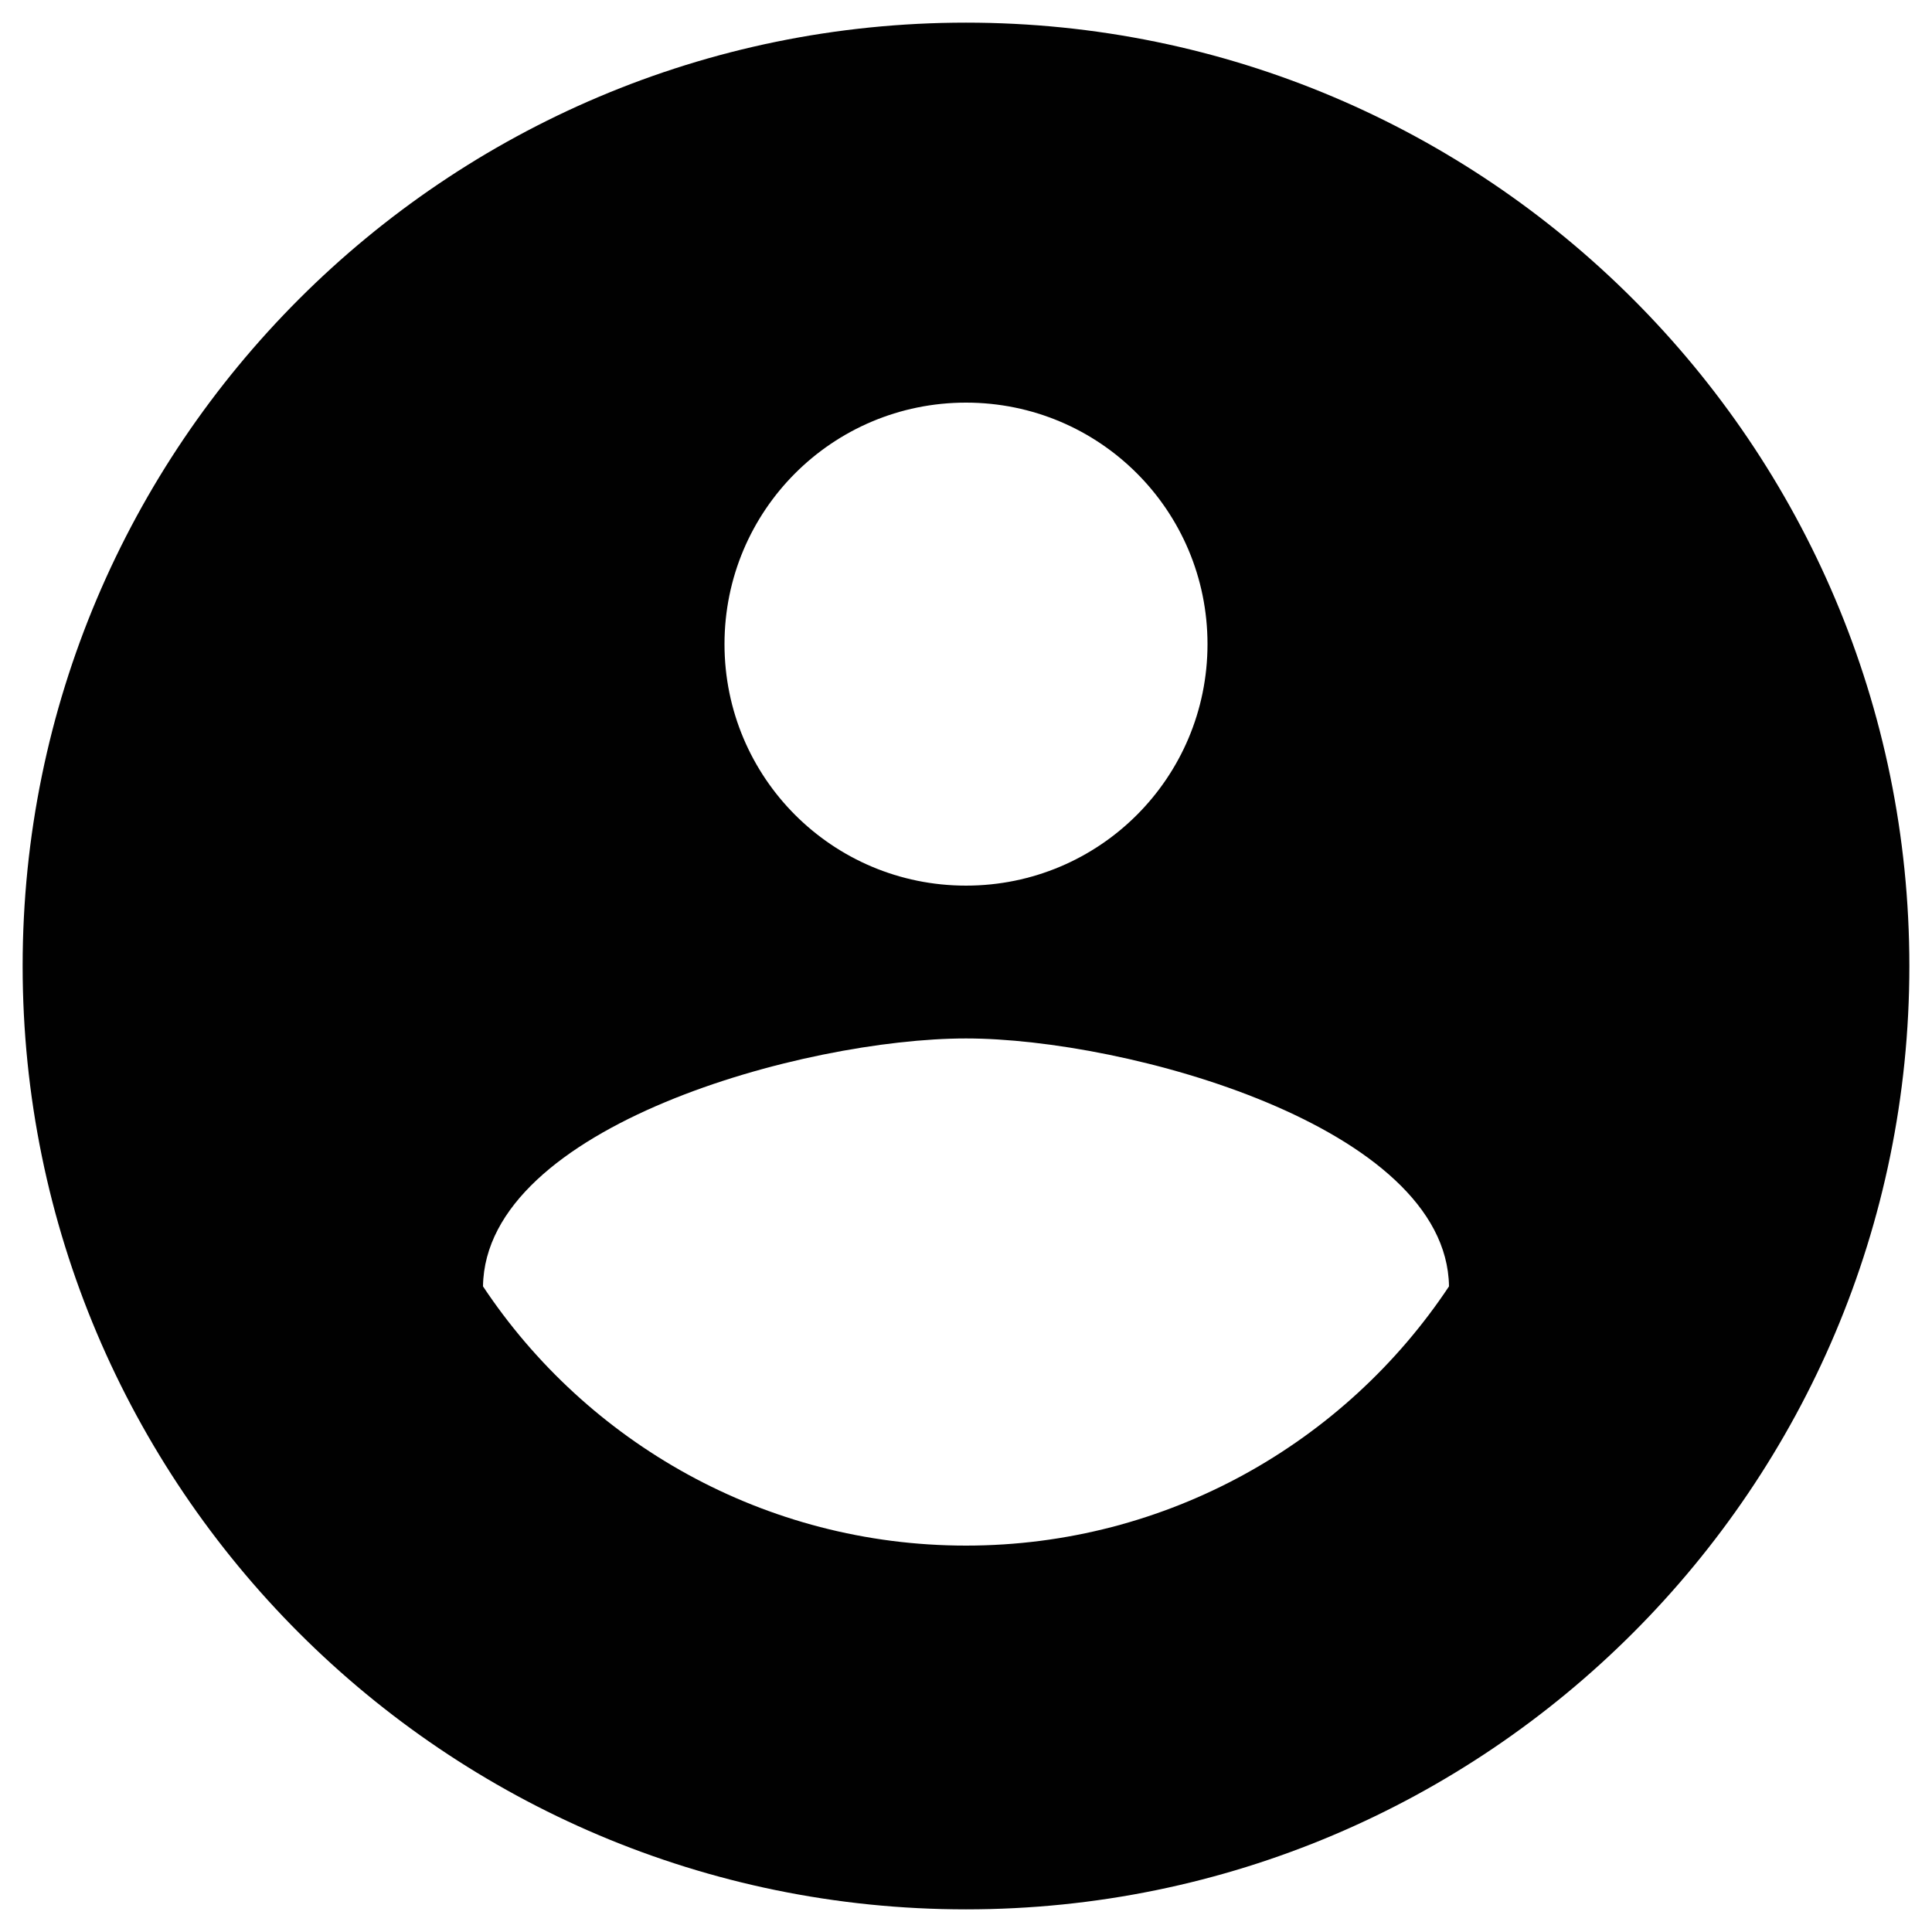 <?xml version="1.0" encoding="utf-8"?>
<!-- Generator: Adobe Illustrator 19.1.0, SVG Export Plug-In . SVG Version: 6.00 Build 0)  -->
<svg version="1.1" id="Layer_1" xmlns="http://www.w3.org/2000/svg" xmlns:xlink="http://www.w3.org/1999/xlink" x="0px" y="0px"
	 viewBox="0 0 512 512" style="enable-background:new 0 0 512 512;" xml:space="preserve">
<style type="text/css">
	.st0{fill:#010101;}
</style>
<path class="st0" d="M256,6C118,6,6,118,6,256s112,250,250,250s250-112,250-250S394,6,256,6z M256,106.7c35.4,0,64,28.6,64,64
	s-28.6,64-64,64s-64-28.6-64-64S220.6,106.7,256,106.7z M256,409.6c-53.3,0-100.5-27.3-128-68.7c0.6-42.5,85.3-65.7,128-65.7
	c42.5,0,127.4,23.3,128,65.7C356.5,382.3,309.3,409.6,256,409.6z"/>
</svg>
